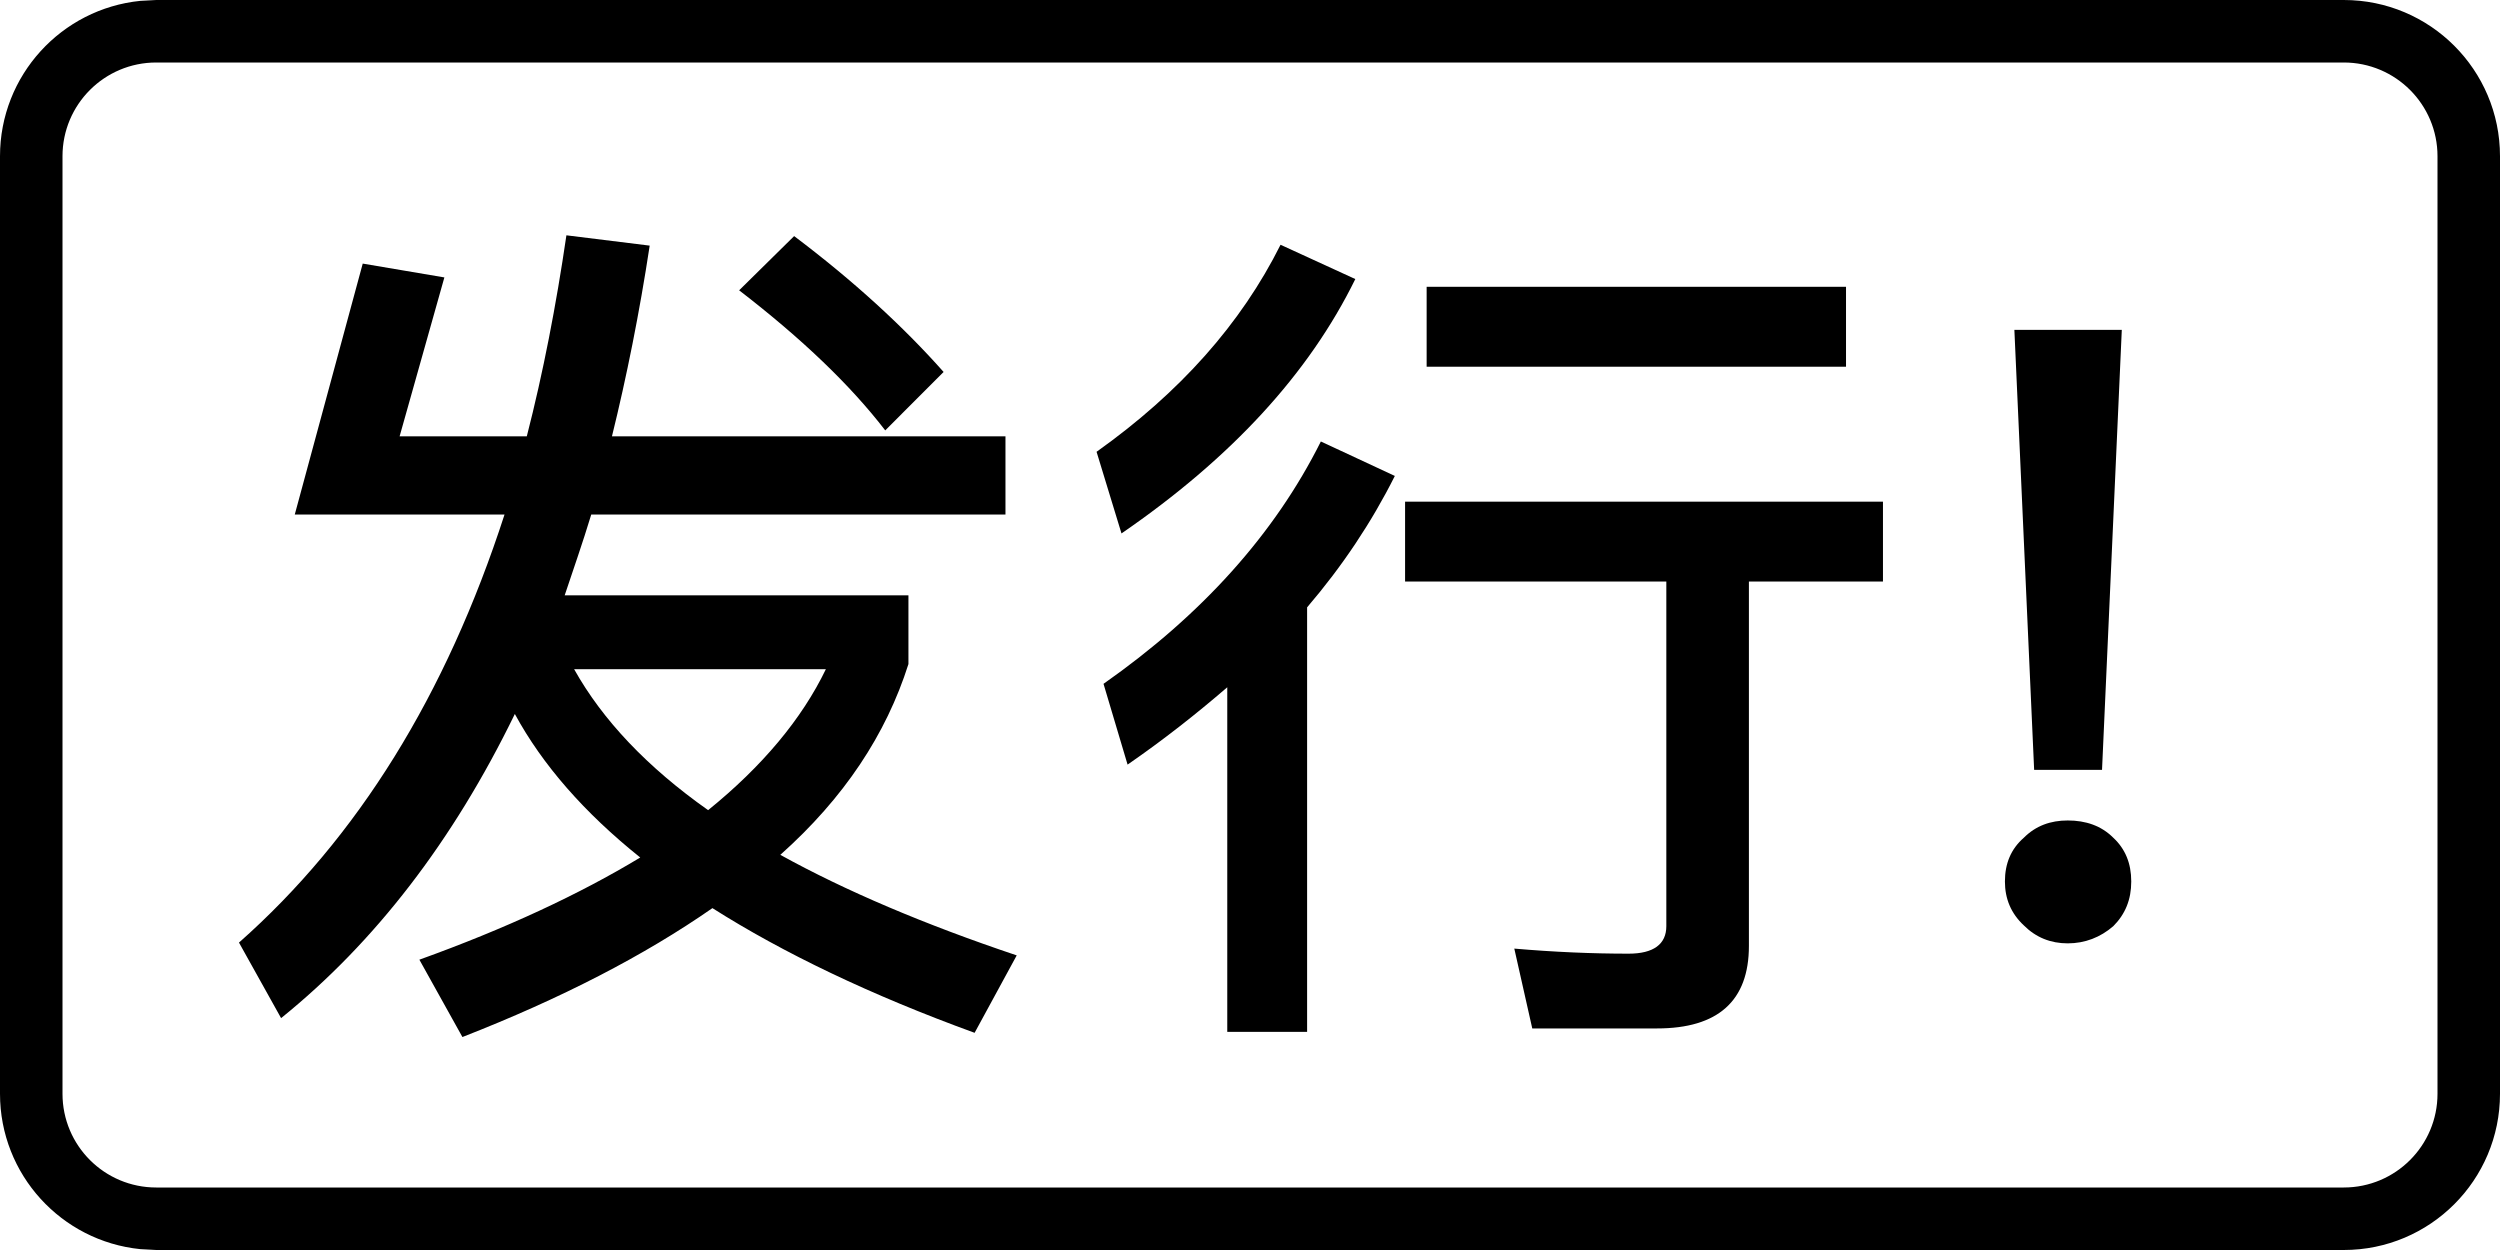 <svg viewBox="0 0 32 16" fill="none" xmlns="http://www.w3.org/2000/svg">
  <path fill-rule="evenodd" clip-rule="evenodd"
    d="M8.316 3.144C8.184 4.012 8.02 4.826 7.833 5.585H12.87V6.586H7.568C7.458 6.949 7.338 7.29 7.228 7.62H11.628V8.5C11.342 9.402 10.802 10.216 9.988 10.942C10.824 11.404 11.837 11.834 13.014 12.229L12.475 13.22C11.144 12.736 10.021 12.196 9.119 11.624C8.25 12.229 7.184 12.78 5.919 13.274L5.368 12.284C6.468 11.888 7.414 11.448 8.195 10.976C7.48 10.404 6.942 9.788 6.59 9.139C5.798 10.767 4.797 12.064 3.598 13.032L3.059 12.065C4.577 10.723 5.71 8.896 6.458 6.586H3.773L4.643 3.374L5.688 3.551L5.115 5.585H6.743C6.952 4.771 7.118 3.914 7.25 3.012L8.316 3.144ZM7.349 8.566C7.712 9.215 8.284 9.82 9.064 10.37C9.757 9.809 10.263 9.204 10.571 8.566H7.349Z"
    fill="currentColor" />
  <path
    d="M17.854 6.092C17.556 6.686 17.182 7.247 16.731 7.774V13.208H15.709V8.797C15.313 9.138 14.895 9.468 14.433 9.787L14.125 8.753C15.379 7.873 16.313 6.839 16.907 5.651L17.854 6.092Z"
    fill="currentColor" />
  <path
    d="M24.102 7.444H22.386V12.108C22.386 12.812 21.99 13.164 21.209 13.164H19.613L19.383 12.142C19.889 12.186 20.384 12.207 20.846 12.207C21.165 12.207 21.329 12.086 21.329 11.855V7.444H17.985V6.421H24.102V7.444Z"
    fill="currentColor" />
  <path
    d="M26.467 10.502C26.698 10.502 26.896 10.569 27.05 10.723C27.204 10.866 27.28 11.052 27.28 11.283C27.28 11.514 27.204 11.701 27.05 11.855C26.885 11.998 26.687 12.075 26.467 12.075C26.247 12.075 26.059 11.999 25.905 11.845C25.74 11.691 25.663 11.503 25.663 11.283C25.663 11.052 25.741 10.866 25.905 10.723C26.059 10.569 26.247 10.502 26.467 10.502Z"
    fill="currentColor" />
  <path d="M26.906 9.854H26.037L25.784 4.222H27.159L26.906 9.854Z" fill="currentColor" />
  <path
    d="M17.348 3.572C16.754 4.782 15.763 5.86 14.355 6.828L14.036 5.783C15.103 5.024 15.885 4.145 16.391 3.133L17.348 3.572Z"
    fill="currentColor" />
  <path
    d="M10.165 3.022C10.924 3.594 11.561 4.178 12.078 4.761L11.331 5.509C10.891 4.937 10.275 4.343 9.461 3.716L10.165 3.022Z"
    fill="currentColor" />
  <path d="M23.629 4.694H18.261V3.671H23.629V4.694Z" fill="currentColor" />
  <path fill-rule="evenodd" clip-rule="evenodd"
    d="M30 0C31.105 0 32 0.895 32 2V14C32 15.105 31.105 16 30 16H2L1.796 15.989C0.787 15.887 0 15.036 0 14V2C0 0.964 0.787 0.113 1.796 0.011L2 0H30ZM2 0.8C1.337 0.8 0.8 1.337 0.8 2V14C0.8 14.663 1.337 15.2 2 15.2H30C30.663 15.2 31.2 14.663 31.2 14V2C31.2 1.337 30.663 0.8 30 0.8H2Z"
    fill="currentColor" />
</svg>